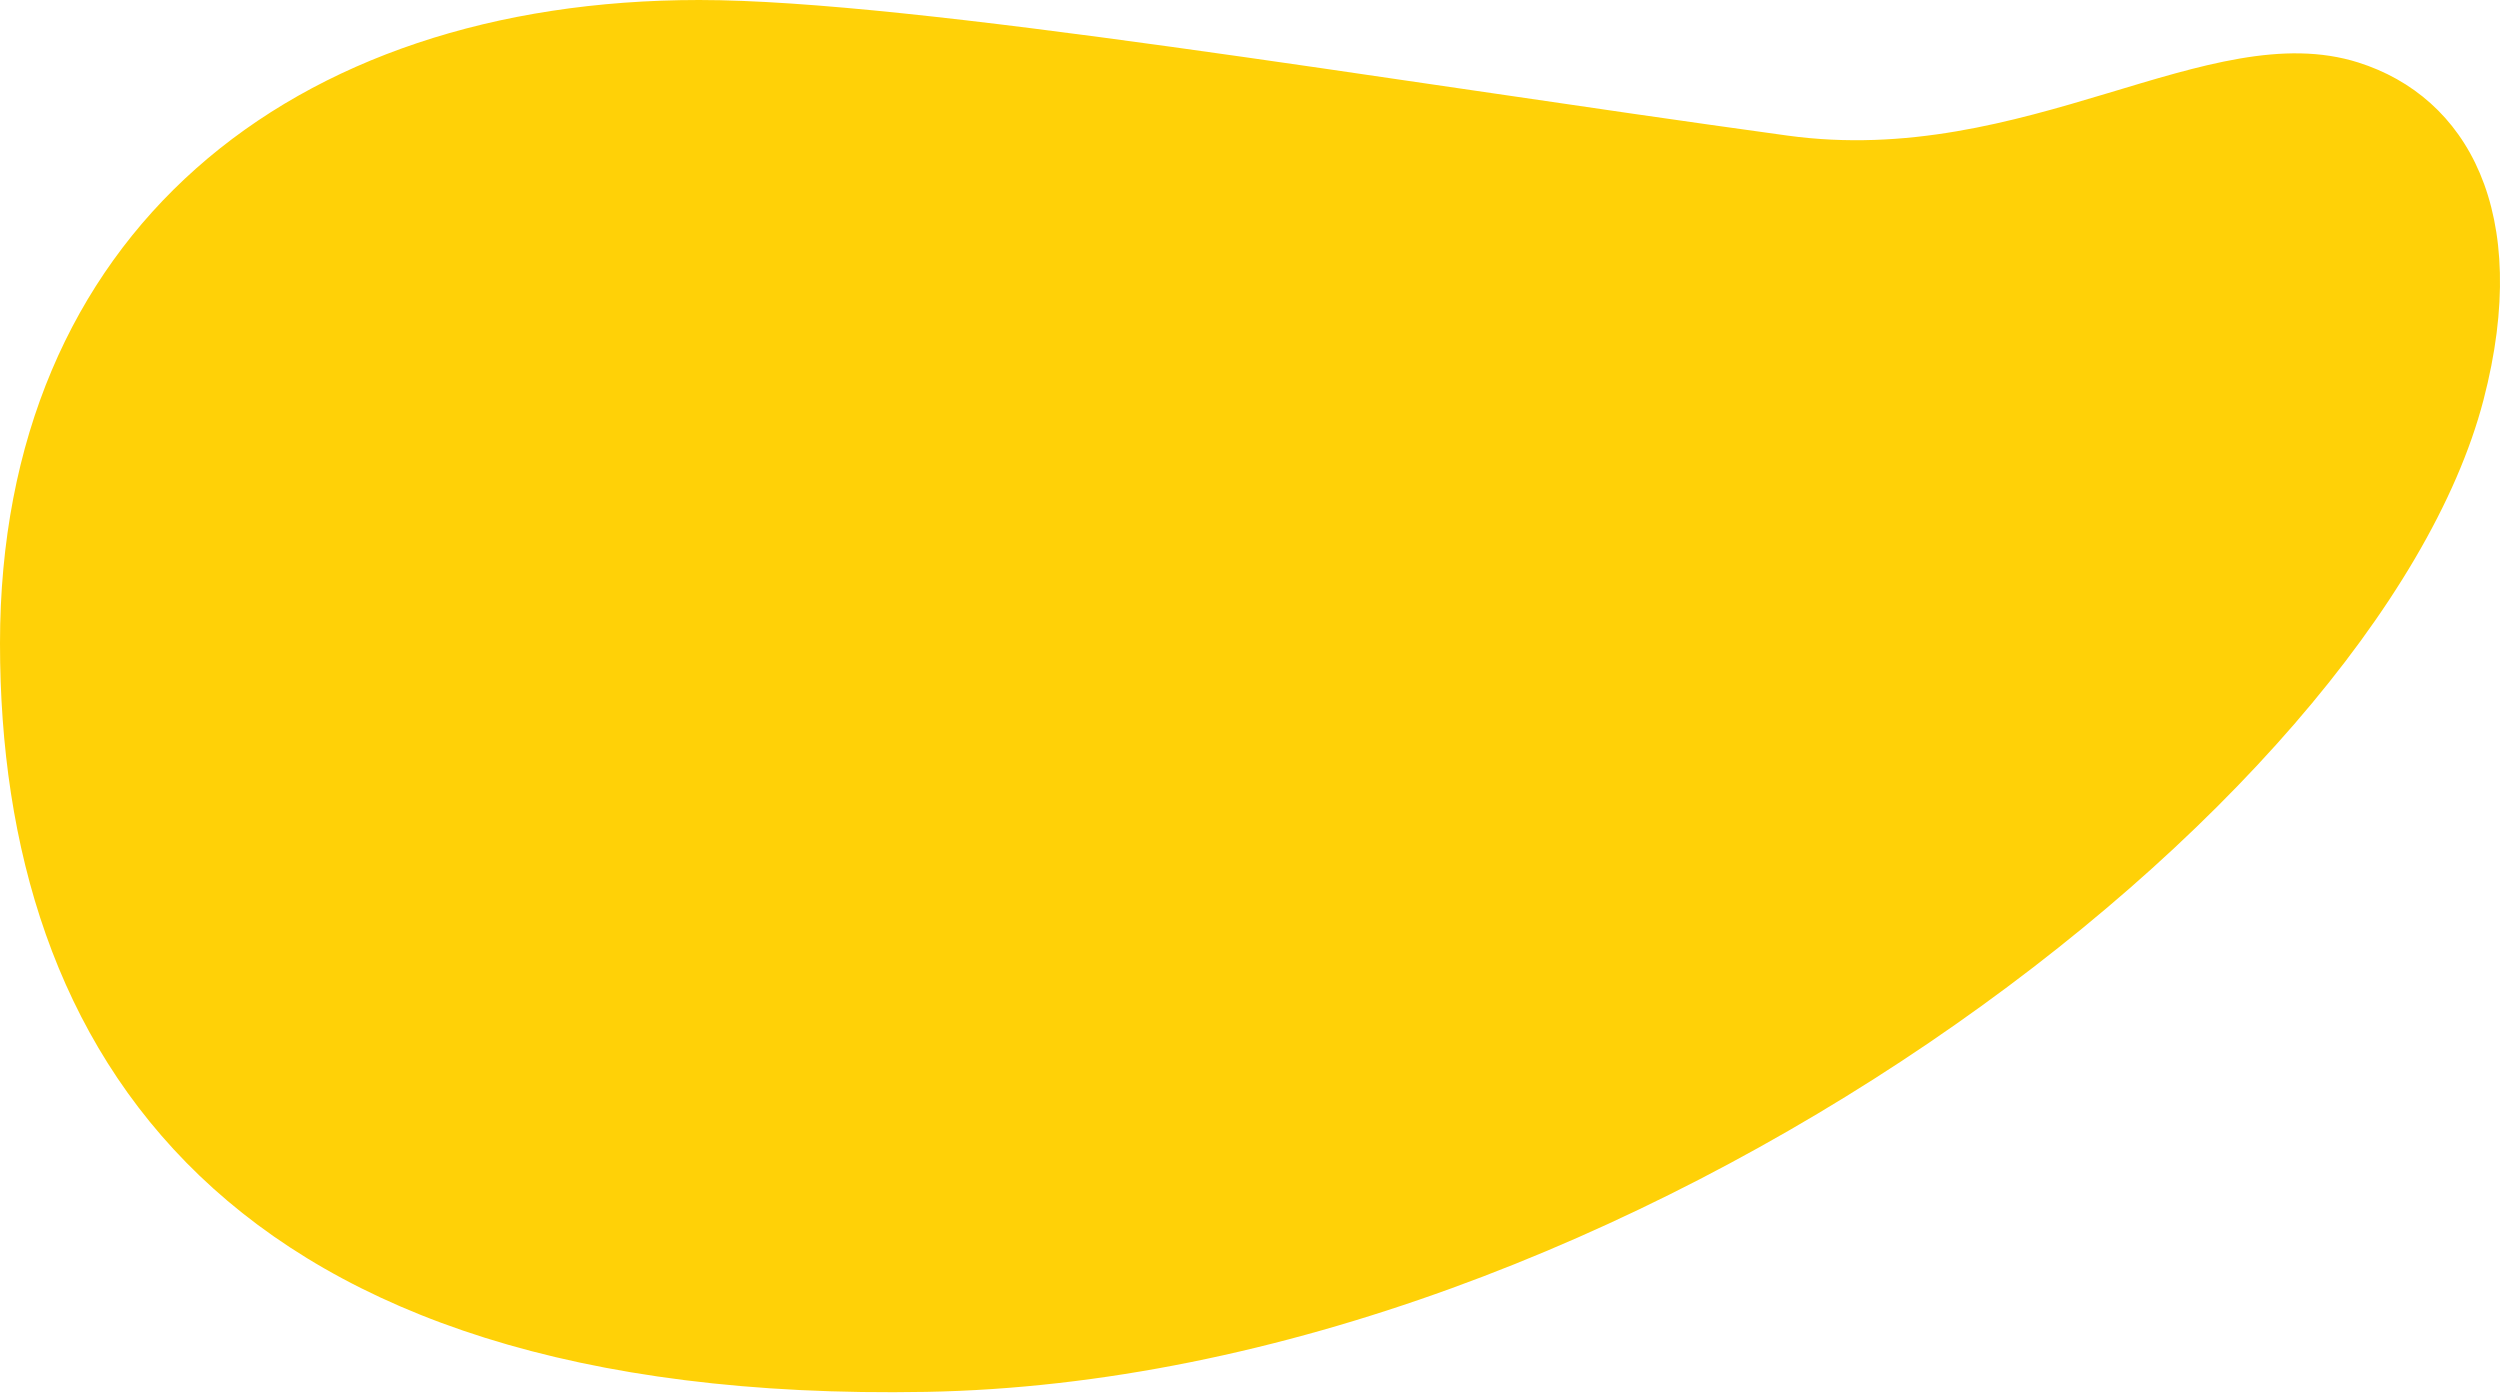 <?xml version="1.0" encoding="UTF-8"?>
<svg width="568px" height="317px" viewBox="0 0 568 317" version="1.1" xmlns="http://www.w3.org/2000/svg" xmlns:xlink="http://www.w3.org/1999/xlink">
    <!-- Generator: Sketch 61 (89581) - https://sketch.com -->
    <title>@0.5xOval Copy 5</title>
    <desc>Created with Sketch.</desc>
    <g id="Home" stroke="none" stroke-width="1" fill="none" fill-rule="evenodd">
        <g id="Homepage-UI-V5" transform="translate(-136, -4084)" fill="#FFD107">
            <g id="Group-40" transform="translate(0, 3862)">
                <path d="M346.447,538.234 C506.12,535.321 676.246,404.814 700.234,312.931 C711.418,270.09 696.442,243.992 671.799,236.197 C637.846,225.457 596.343,260.258 542.107,252.804 C449.746,240.109 343.631,222 294.851,222 C201.912,222 136,275.302 136,368.174 C136,461.046 186.774,541.147 346.447,538.234 Z" id="Oval-Copy-5"></path>
            </g>
        </g>
    </g>
</svg>